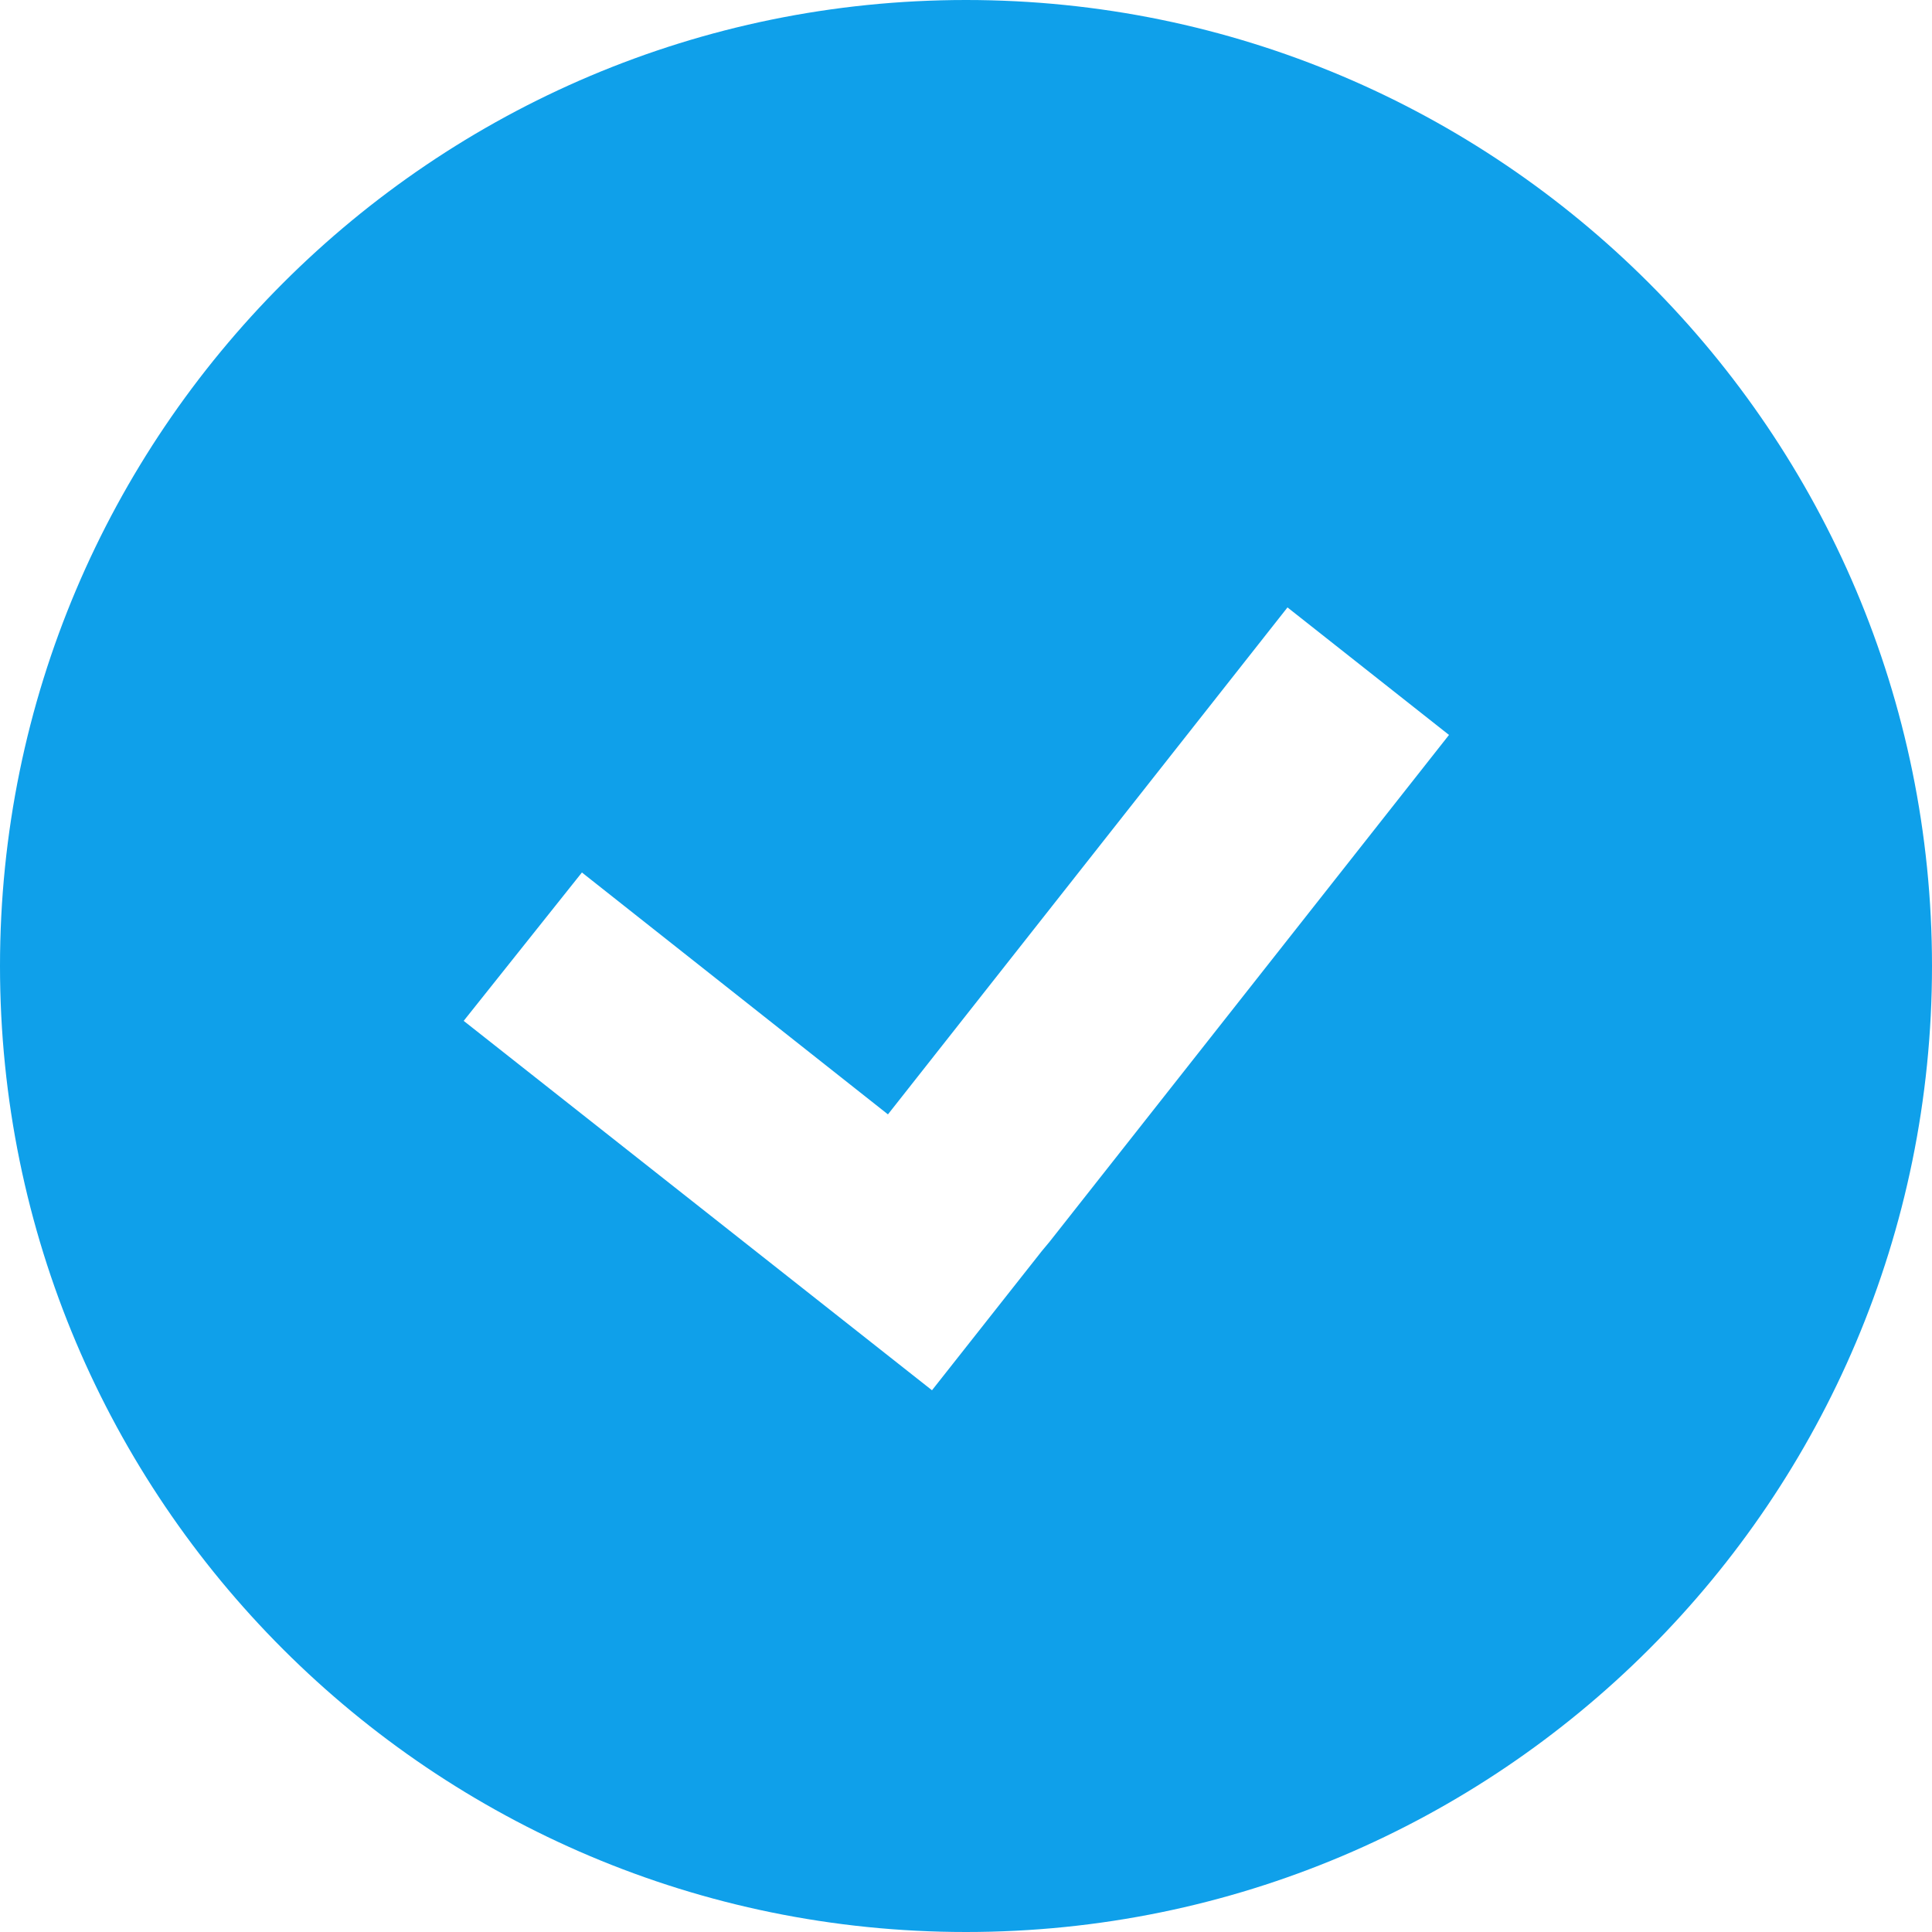 <svg xmlns="http://www.w3.org/2000/svg" xmlns:xlink="http://www.w3.org/1999/xlink" version="1.1" id="Layer_1" x="0px" y="0px" width="25px" height="25px" viewBox="0 0 25 25" enable-background="new 0 0 25 25" xml:space="preserve"><path fill="#0fa0ea" d="M12.5 0C5.601 0 0 5.6 0 12.5 0 19.41 5.601 25 12.5 25 19.4 25 25 19.41 25 12.5 25 5.6 19.4 0 12.5 0zM13.58 16.07l-0.1 0.12 -1.42 1.8L6 13.21l1.53-1.92 3.96 3.13 5.17-6.56 2.09 1.65L13.58 16.07z"/></svg>